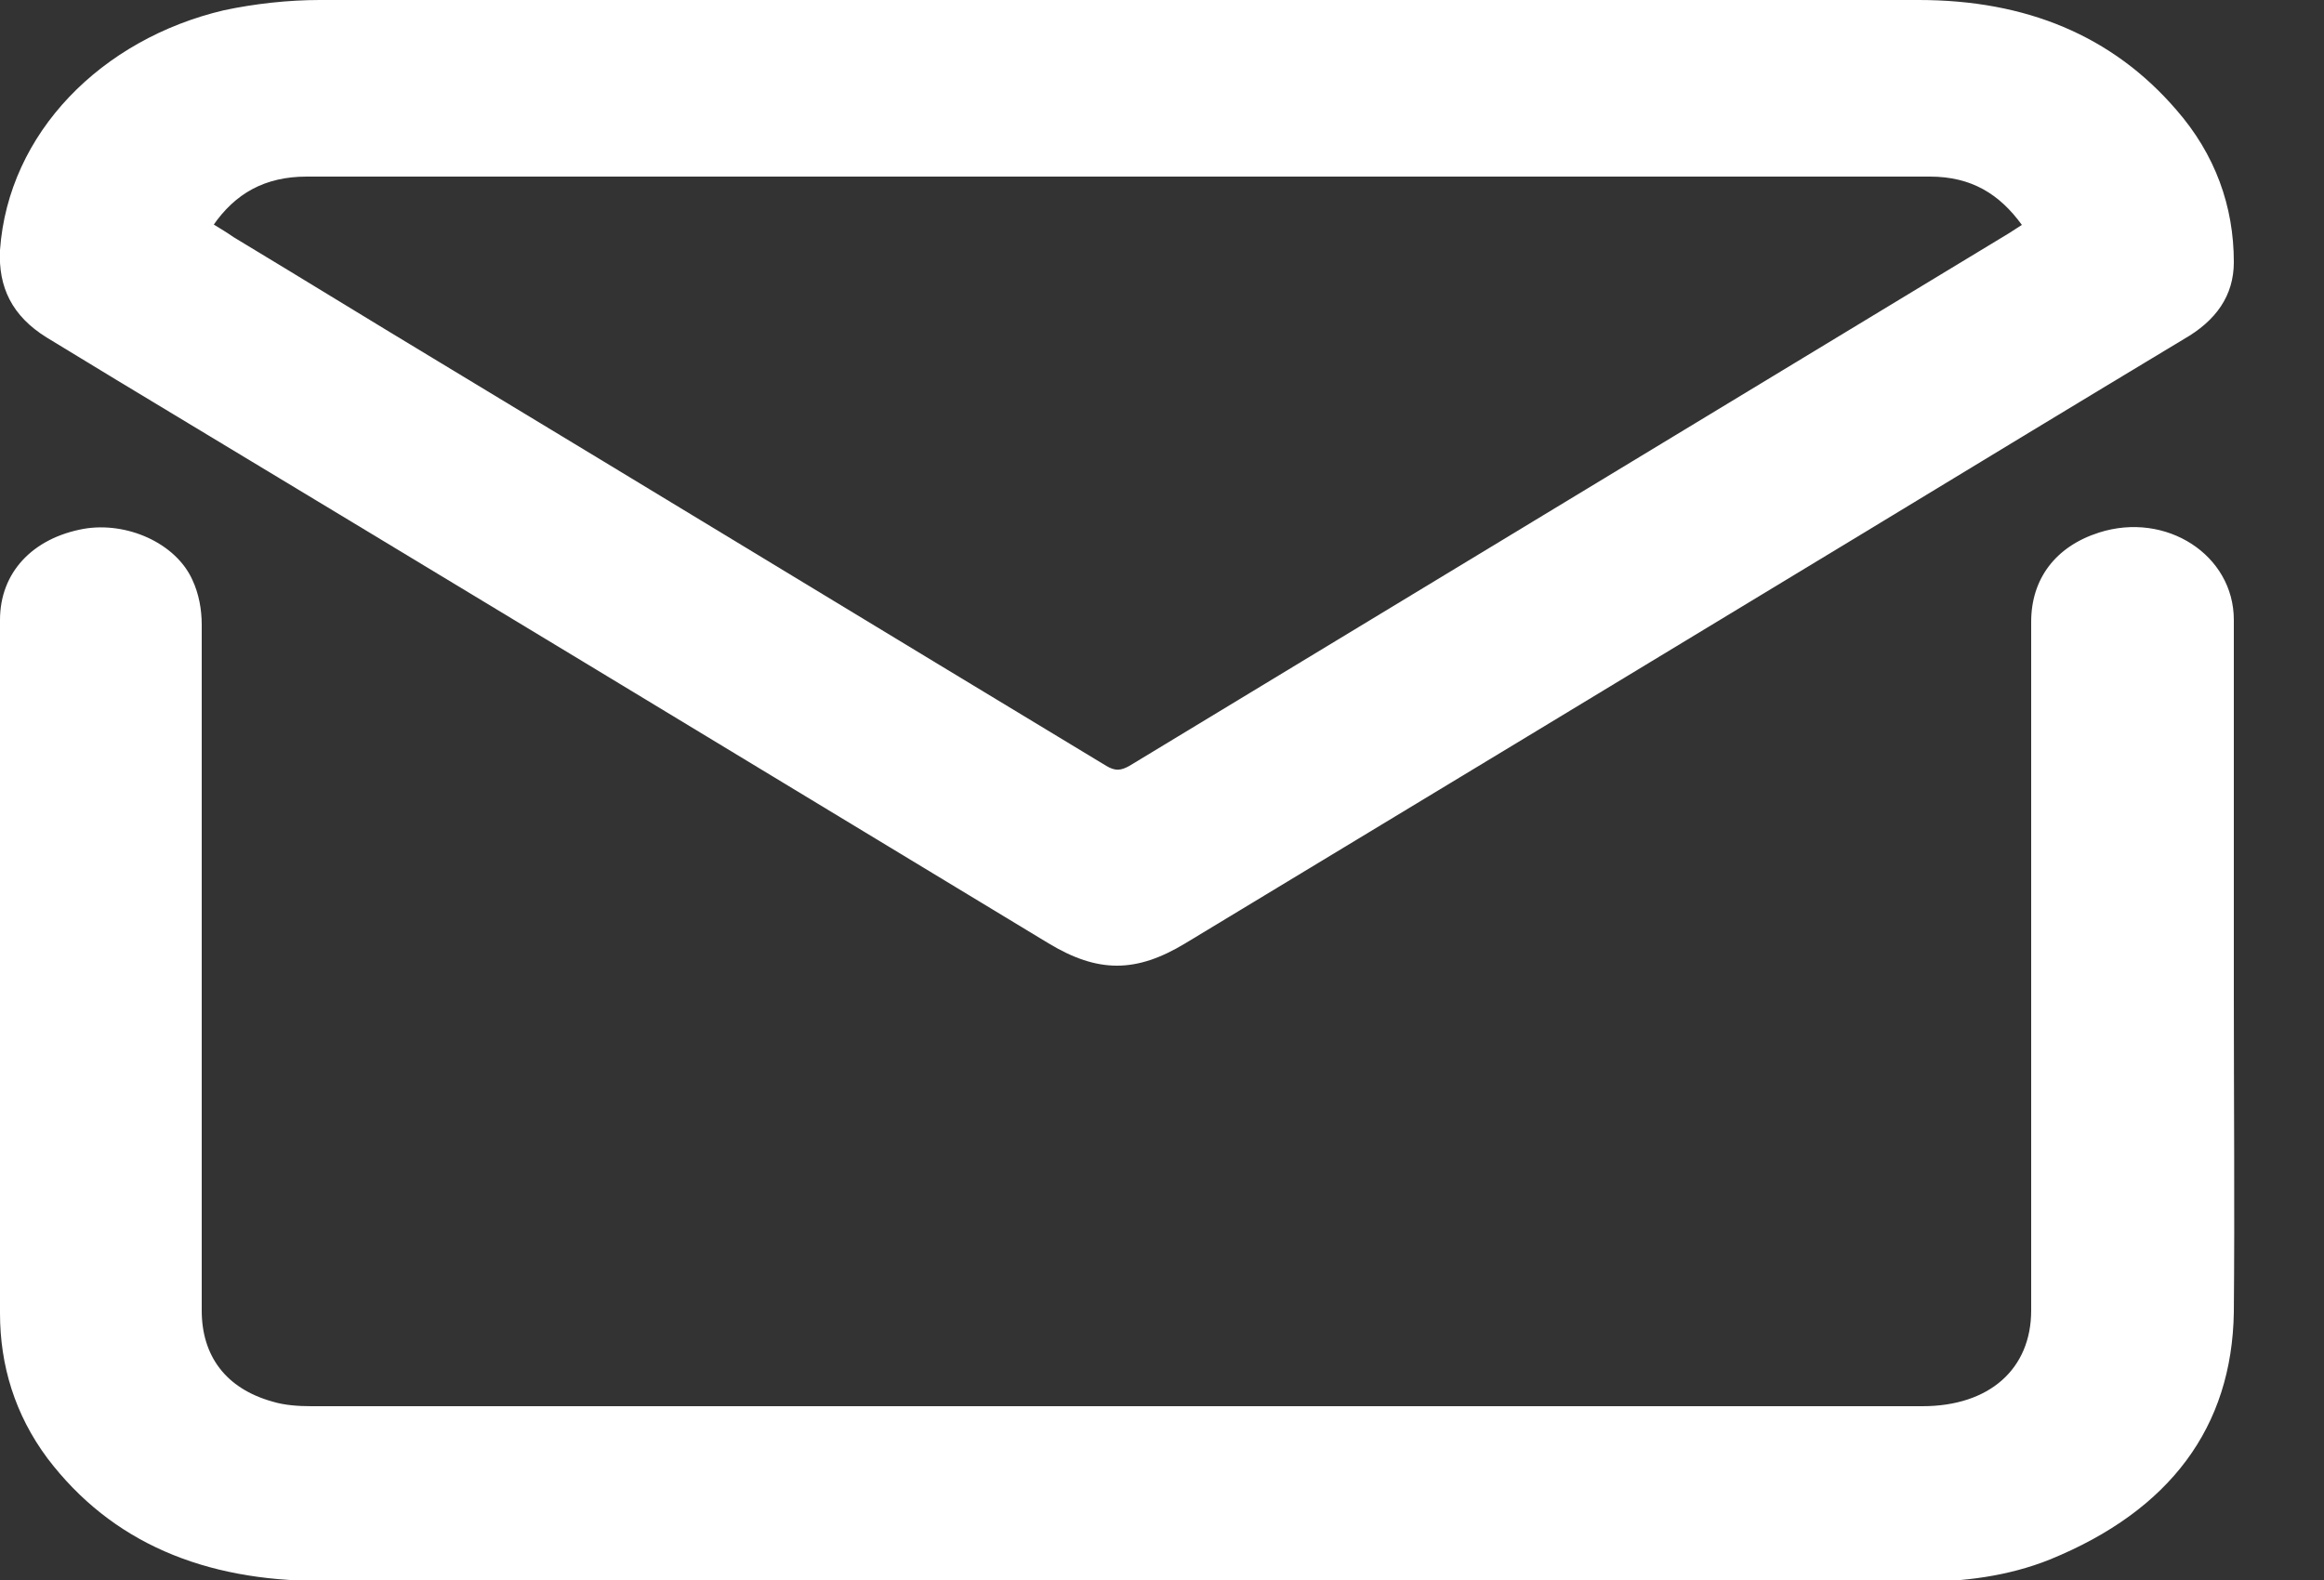 <svg width="25" height="17" viewBox="0 0 25 17" fill="none" xmlns="http://www.w3.org/2000/svg">
<rect x="0" y="0" width="25" height="17" fill="#333333" stroke="none"/>
<g clip-path="url(#clip0_29_34)">
<path d="M12.01 0C14.89 0 17.77 0 20.64 0C21.79 0 22.72 0.38 23.41 1.18C23.83 1.66 24.03 2.22 24.03 2.82C24.03 3.18 23.84 3.45 23.49 3.65C22.36 4.33 21.24 5.01 20.12 5.69C17.66 7.18 15.2 8.67 12.75 10.15C12.22 10.47 11.81 10.47 11.28 10.15C7.93 8.12 4.59 6.1 1.24 4.08C0.99 3.93 0.75 3.78 0.5 3.63C0.13 3.4 -0.02 3.09 4.56743e-05 2.69C0.09 1.43 1.09 0.42 2.41 0.11C2.74 0.04 3.1 0 3.44 0C6.3 0 9.16 0 12.01 0ZM2.29 2.41C2.37 2.46 2.44 2.5 2.51 2.55C3.24 2.99 3.97 3.44 4.7 3.88C7.1 5.33 9.5 6.79 11.9 8.24C12 8.3 12.06 8.29 12.15 8.24C15.3 6.33 18.46 4.42 21.61 2.51C21.66 2.48 21.7 2.45 21.75 2.42C21.51 2.09 21.21 1.9 20.76 1.9C20.25 1.9 19.74 1.9 19.23 1.9C15.59 1.9 11.94 1.9 8.3 1.9C6.63 1.9 4.97 1.9 3.3 1.9C2.85 1.9 2.53 2.08 2.29 2.43V2.41Z" fill="white"/>
<path d="M11.99 17.01C9.14 17.01 6.3 17.01 3.45 17.01C2.2 17.01 1.2 16.6 0.51 15.69C0.16 15.22 0 14.69 0 14.13C0 11.64 0 9.16 0 6.67C0 6.16 0.35 5.79 0.9 5.69C1.36 5.61 1.89 5.84 2.07 6.24C2.14 6.39 2.17 6.56 2.17 6.72C2.17 9.18 2.17 11.64 2.17 14.1C2.17 14.59 2.43 14.94 2.93 15.08C3.06 15.12 3.21 15.13 3.35 15.13C8.8 15.13 14.25 15.13 19.71 15.13C20.03 15.13 20.36 15.13 20.68 15.13C21.4 15.13 21.85 14.73 21.85 14.1C21.85 11.63 21.85 9.16 21.85 6.69C21.85 6.23 22.11 5.88 22.58 5.73C23.3 5.5 24.03 5.97 24.03 6.67C24.03 8.02 24.03 9.37 24.03 10.73C24.03 11.86 24.04 12.99 24.03 14.12C24.01 15.35 23.35 16.25 22.05 16.78C21.6 16.96 21.12 17.02 20.63 17.02C17.75 17.02 14.87 17.02 11.98 17.02L11.99 17.01Z" fill="white"/>
</g>
<defs>
<clipPath id="clip0_29_34">
<rect width="24.05" height="17.01" fill="white"/>
</clipPath>
</defs>
</svg>
